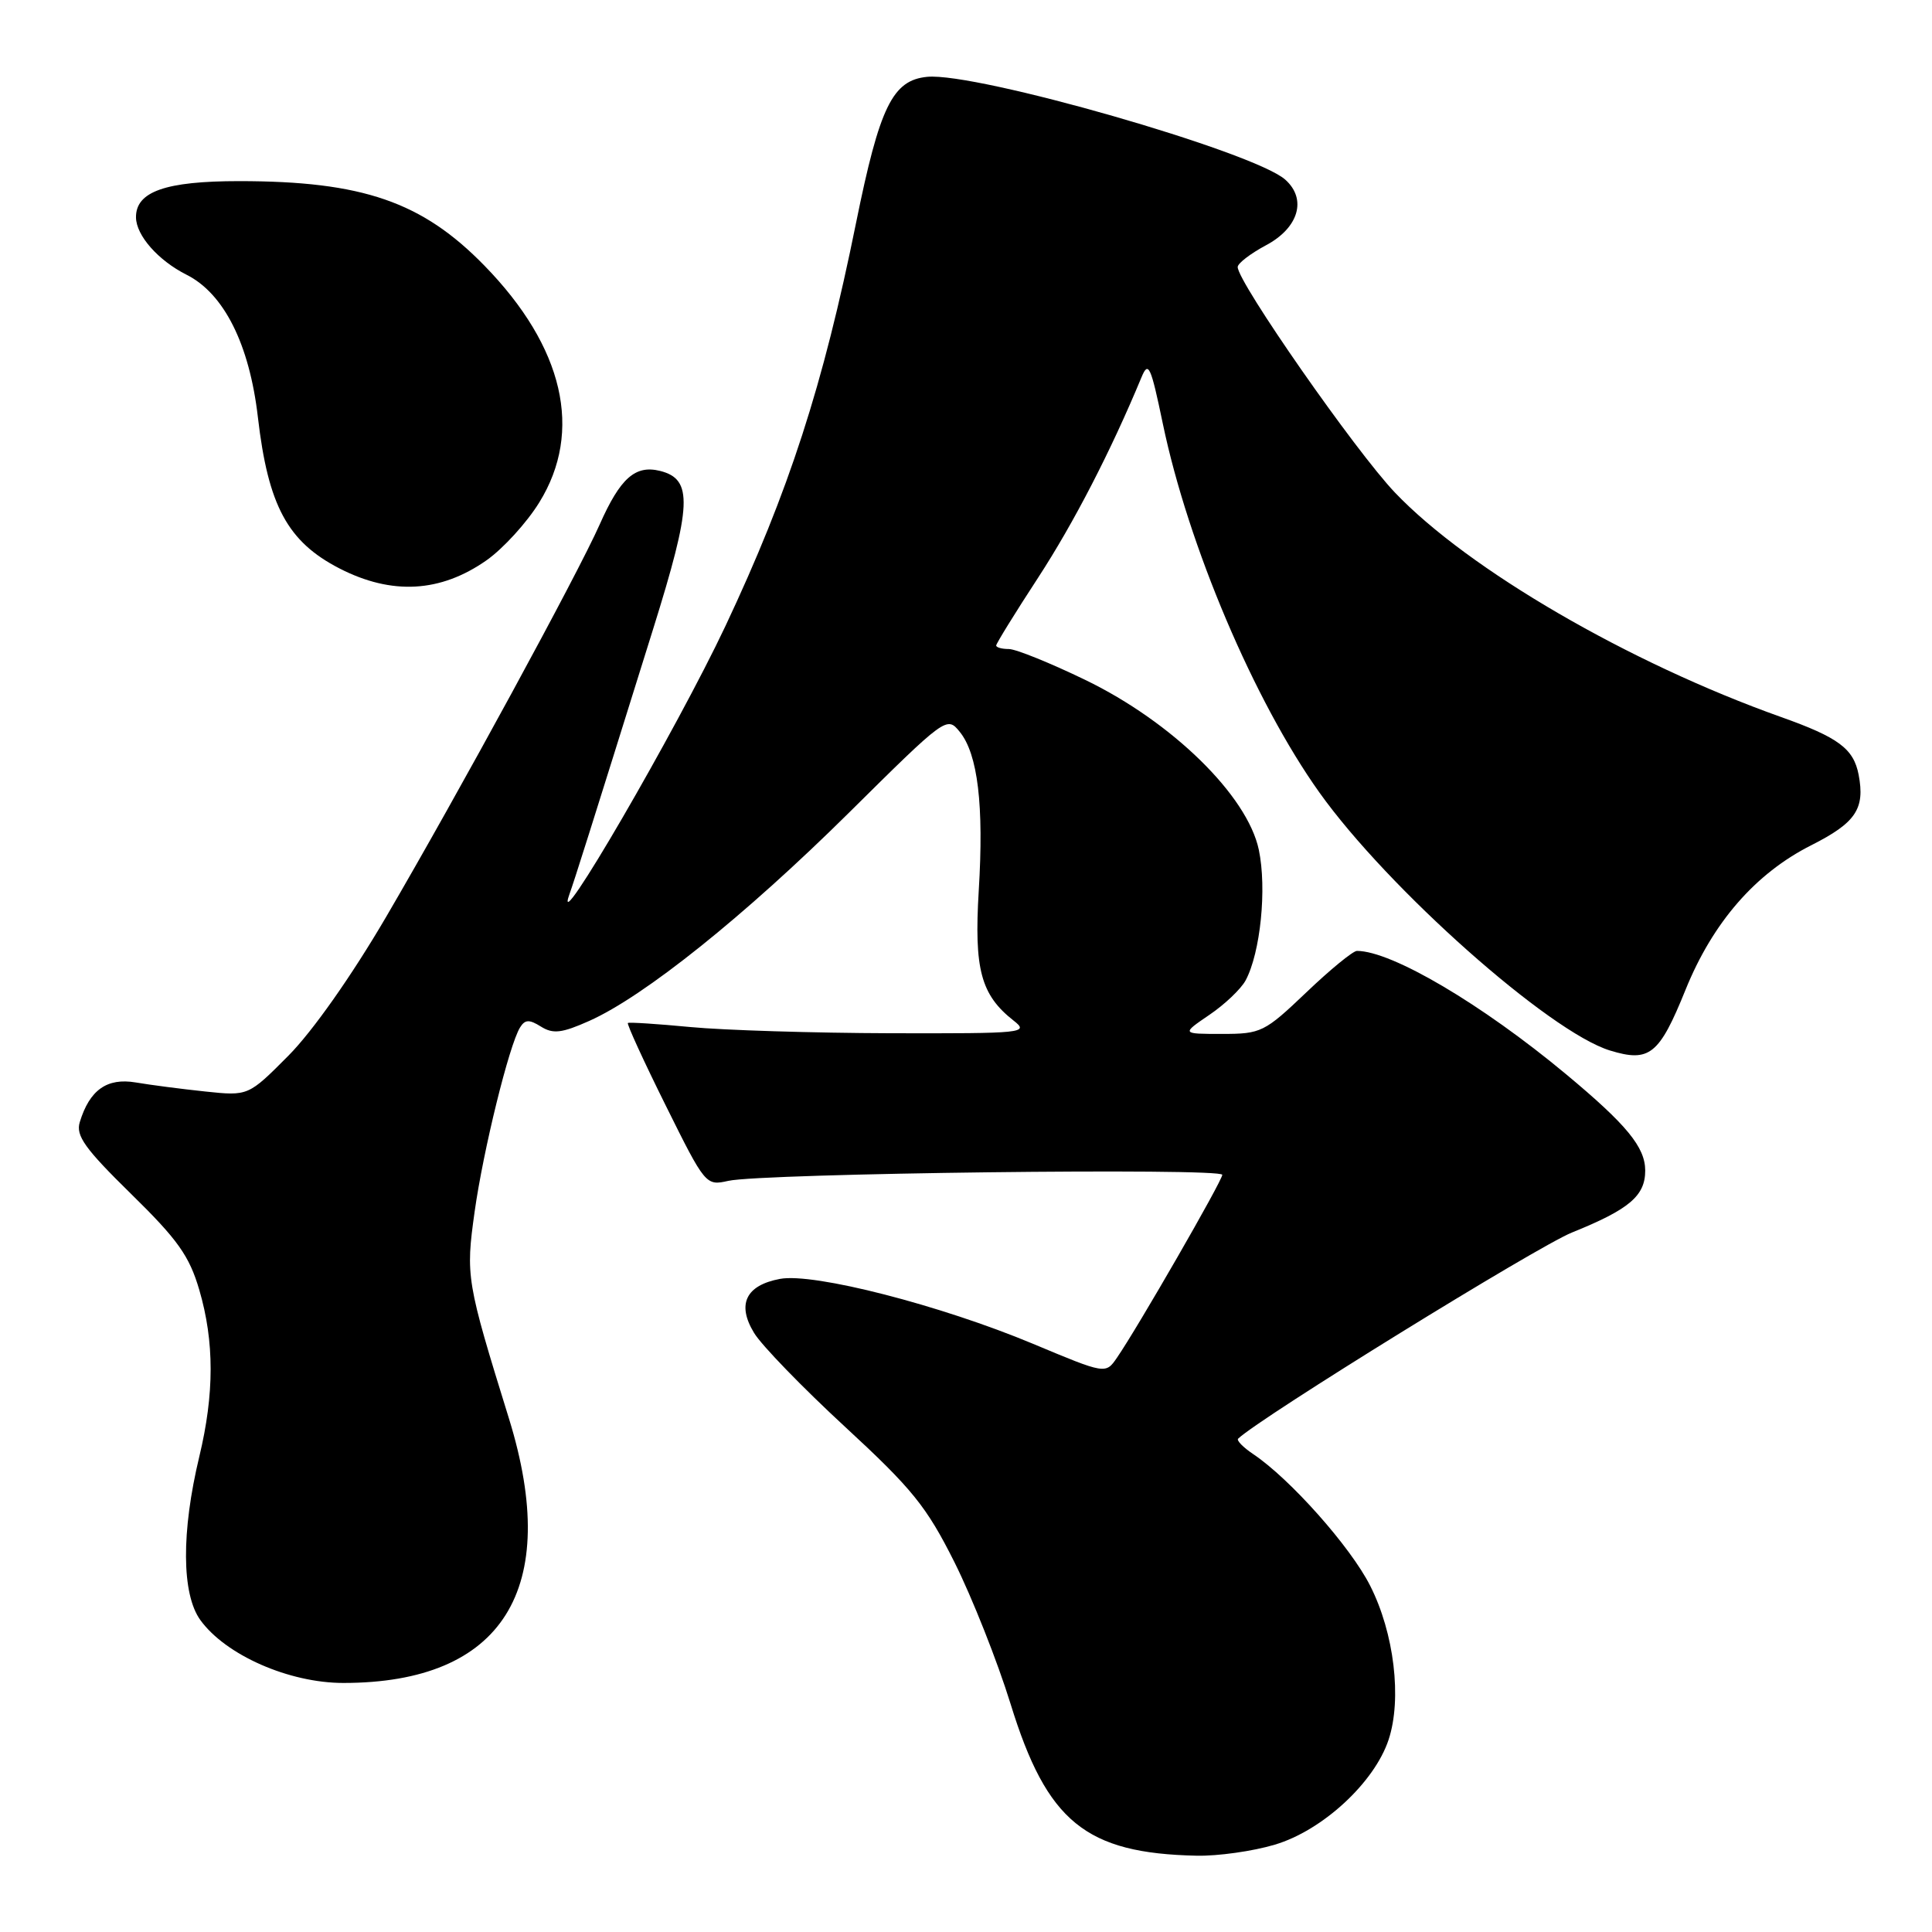 <?xml version="1.0" encoding="UTF-8" standalone="no"?>
<!DOCTYPE svg PUBLIC "-//W3C//DTD SVG 1.1//EN" "http://www.w3.org/Graphics/SVG/1.1/DTD/svg11.dtd" >
<svg xmlns="http://www.w3.org/2000/svg" xmlns:xlink="http://www.w3.org/1999/xlink" version="1.1" viewBox="0 0 256 256">
 <g >
 <path fill="currentColor"
d=" M 168.91 244.43 C 175.23 242.56 182.12 236.20 184.00 230.51 C 185.78 225.10 184.74 216.39 181.55 210.11 C 178.95 204.96 170.94 195.95 166.06 192.68 C 164.72 191.78 163.82 190.86 164.06 190.63 C 167.01 187.82 203.64 165.20 208.28 163.32 C 215.89 160.25 218.00 158.46 218.00 155.10 C 217.99 152.00 215.56 149.04 207.50 142.33 C 196.35 133.05 184.40 126.00 179.80 126.00 C 179.28 126.00 176.26 128.47 173.09 131.50 C 167.56 136.77 167.10 137.00 161.93 137.00 C 156.54 137.00 156.54 137.00 160.24 134.48 C 162.28 133.10 164.44 131.04 165.05 129.91 C 167.02 126.23 167.88 117.74 166.80 112.60 C 165.29 105.43 155.32 95.66 143.80 90.09 C 139.15 87.84 134.60 86.00 133.68 86.00 C 132.75 86.00 132.00 85.79 132.00 85.53 C 132.00 85.28 134.49 81.24 137.54 76.57 C 142.29 69.28 147.20 59.76 151.25 50.00 C 152.17 47.78 152.48 48.46 154.08 56.14 C 157.45 72.31 166.19 92.89 174.82 105.00 C 183.91 117.75 205.30 136.74 213.34 139.20 C 218.57 140.80 219.86 139.76 223.33 131.18 C 226.95 122.23 232.59 115.74 240.00 112.00 C 245.90 109.02 247.14 107.18 246.28 102.66 C 245.61 99.20 243.62 97.72 236.00 95.01 C 215.85 87.84 194.57 75.47 184.84 65.27 C 179.61 59.78 164.00 37.39 164.00 35.38 C 164.00 34.90 165.69 33.60 167.75 32.50 C 172.09 30.19 173.20 26.38 170.30 23.80 C 166.15 20.11 129.36 9.55 122.86 10.18 C 118.26 10.63 116.56 14.12 113.43 29.54 C 109.07 51.10 104.53 65.10 96.14 82.92 C 89.67 96.64 73.05 125.23 75.45 118.50 C 76.17 116.48 77.95 110.86 86.54 83.36 C 91.69 66.89 91.84 63.50 87.47 62.40 C 84.18 61.58 82.19 63.34 79.46 69.50 C 76.53 76.11 60.70 105.19 51.16 121.50 C 46.59 129.31 41.43 136.64 38.23 139.87 C 32.90 145.23 32.90 145.23 27.20 144.63 C 24.06 144.30 19.92 143.76 17.98 143.43 C 14.18 142.79 11.87 144.42 10.57 148.69 C 10.02 150.48 11.24 152.19 17.36 158.19 C 23.56 164.26 25.09 166.42 26.41 170.93 C 28.41 177.76 28.41 184.68 26.41 193.00 C 24.01 202.99 24.06 211.23 26.55 214.67 C 29.91 219.31 38.30 223.00 45.50 223.00 C 66.63 223.00 74.43 210.56 67.45 188.00 C 61.79 169.73 61.69 169.13 62.89 160.56 C 64.04 152.38 67.46 138.49 68.91 136.14 C 69.57 135.08 70.13 135.06 71.68 136.03 C 73.28 137.03 74.44 136.90 78.07 135.28 C 85.35 132.04 98.69 121.35 112.48 107.70 C 125.34 94.96 125.47 94.87 127.17 96.97 C 129.57 99.92 130.38 106.71 129.69 118.00 C 129.06 128.43 129.96 131.82 134.30 135.23 C 136.41 136.88 135.71 136.95 118.00 136.91 C 107.83 136.88 95.90 136.51 91.50 136.09 C 87.10 135.67 83.36 135.43 83.20 135.55 C 83.03 135.67 85.28 140.58 88.20 146.46 C 93.45 157.04 93.53 157.14 96.50 156.47 C 100.99 155.46 162.01 154.72 161.96 155.67 C 161.92 156.52 150.72 175.97 148.00 179.91 C 146.50 182.09 146.50 182.09 136.90 178.07 C 124.65 172.95 107.81 168.62 103.35 169.46 C 98.82 170.31 97.61 172.83 99.92 176.62 C 100.91 178.26 106.33 183.85 111.96 189.05 C 120.88 197.28 122.76 199.60 126.47 207.00 C 128.81 211.68 132.16 220.13 133.91 225.79 C 138.73 241.40 143.85 245.58 158.57 245.89 C 161.36 245.95 166.01 245.30 168.91 244.43 Z  M 64.47 74.24 C 66.66 72.70 69.81 69.25 71.46 66.57 C 77.29 57.15 74.71 45.99 64.20 35.21 C 55.94 26.73 48.03 24.00 31.67 24.00 C 21.93 24.00 17.98 25.39 18.02 28.81 C 18.05 31.21 20.96 34.51 24.71 36.40 C 29.68 38.89 33.05 45.62 34.17 55.27 C 35.53 67.01 38.11 71.79 45.00 75.33 C 51.93 78.88 58.37 78.52 64.47 74.24 Z "/>
</g>
</svg>